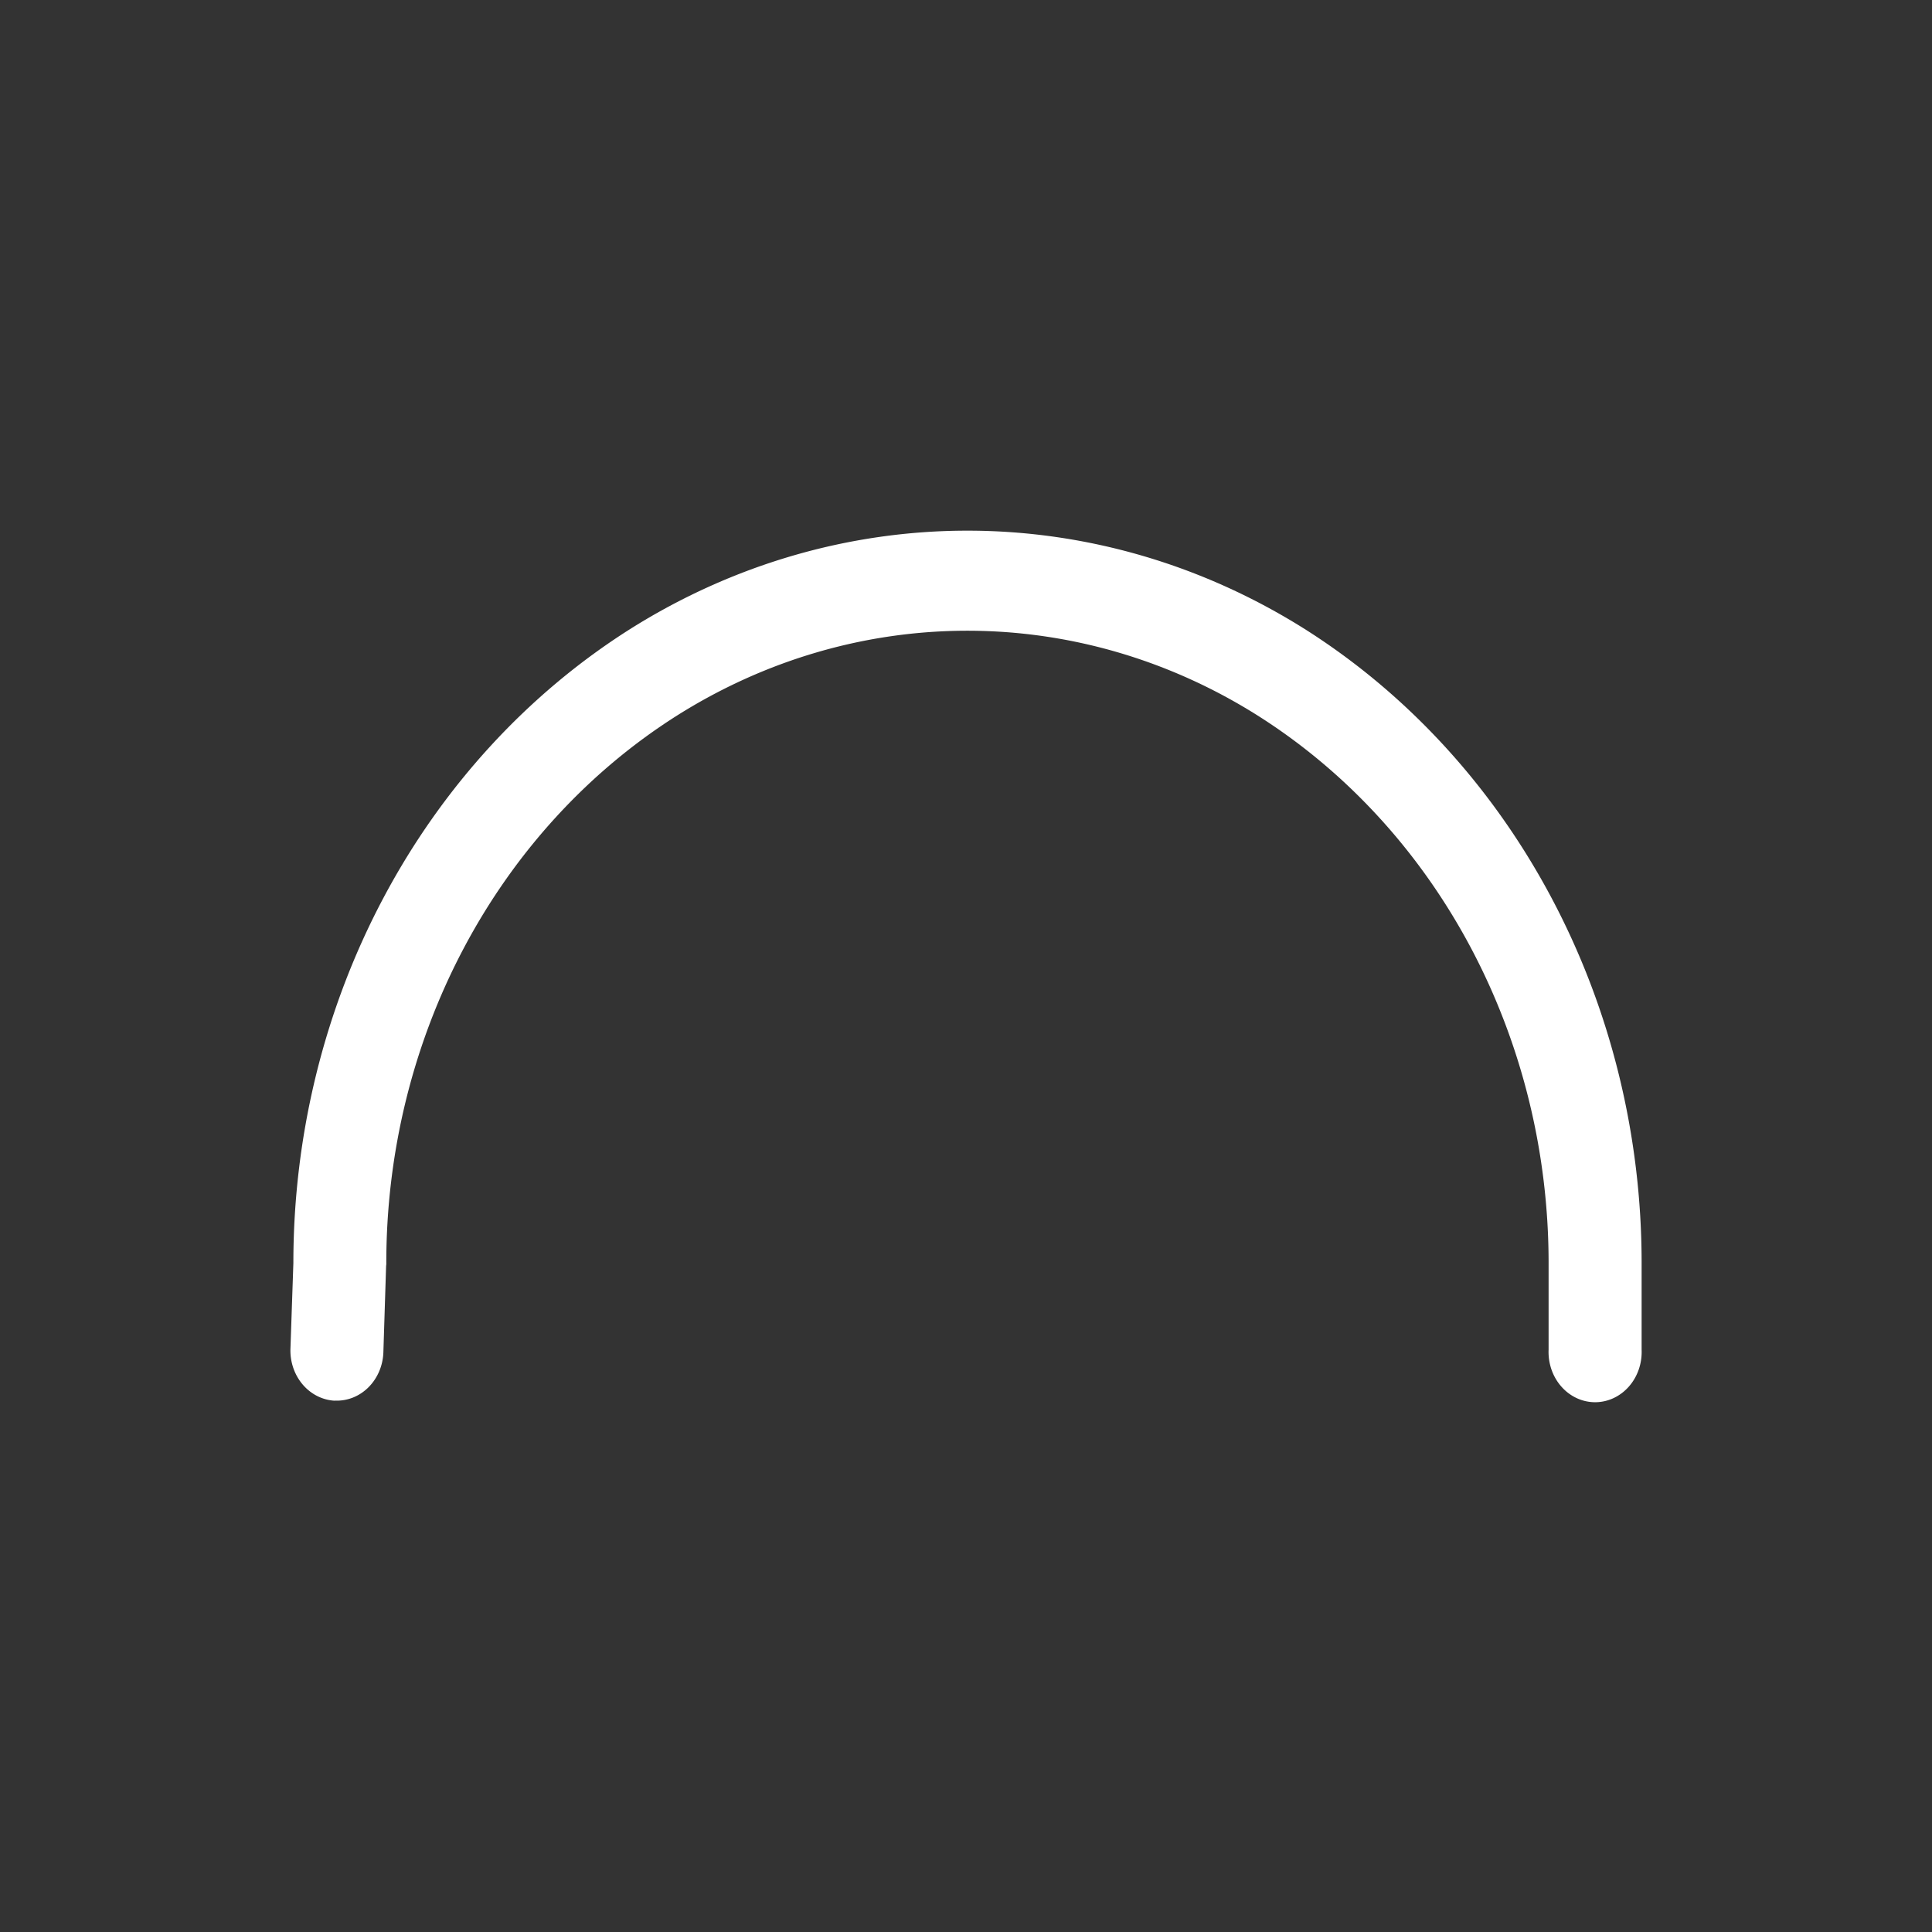 <svg height="64" width="64" viewBox="0 0 20 20"><rect x="0" y="0" width="20" height="20" fill="#333333" stroke="none"/><title>sphere_curve</title><g fill="#ffffff" class="nc-icon-wrapper"><g transform="translate(0 0)"><path d="M3.464 14.5a.482.52 0 0 1-.457-.546l.03-.88v-.004a7.063 7.61 0 0 1 3.486-6.558 6.922 7.458 0 0 1 6.984 0 7.063 7.61 0 0 1 3.487 6.575v.885a.482.52 0 1 1-.963 0v-.885a6.099 6.57 0 0 0-3.012-5.68 5.95 6.411 0 0 0-6.01 0 6.098 6.57 0 0 0-3.01 5.68.482.52 0 0 1-.002.018l-.028.884a.482.52 0 0 1-.504.51z" class="nc-icon-wrapper"></path></g></g></svg>